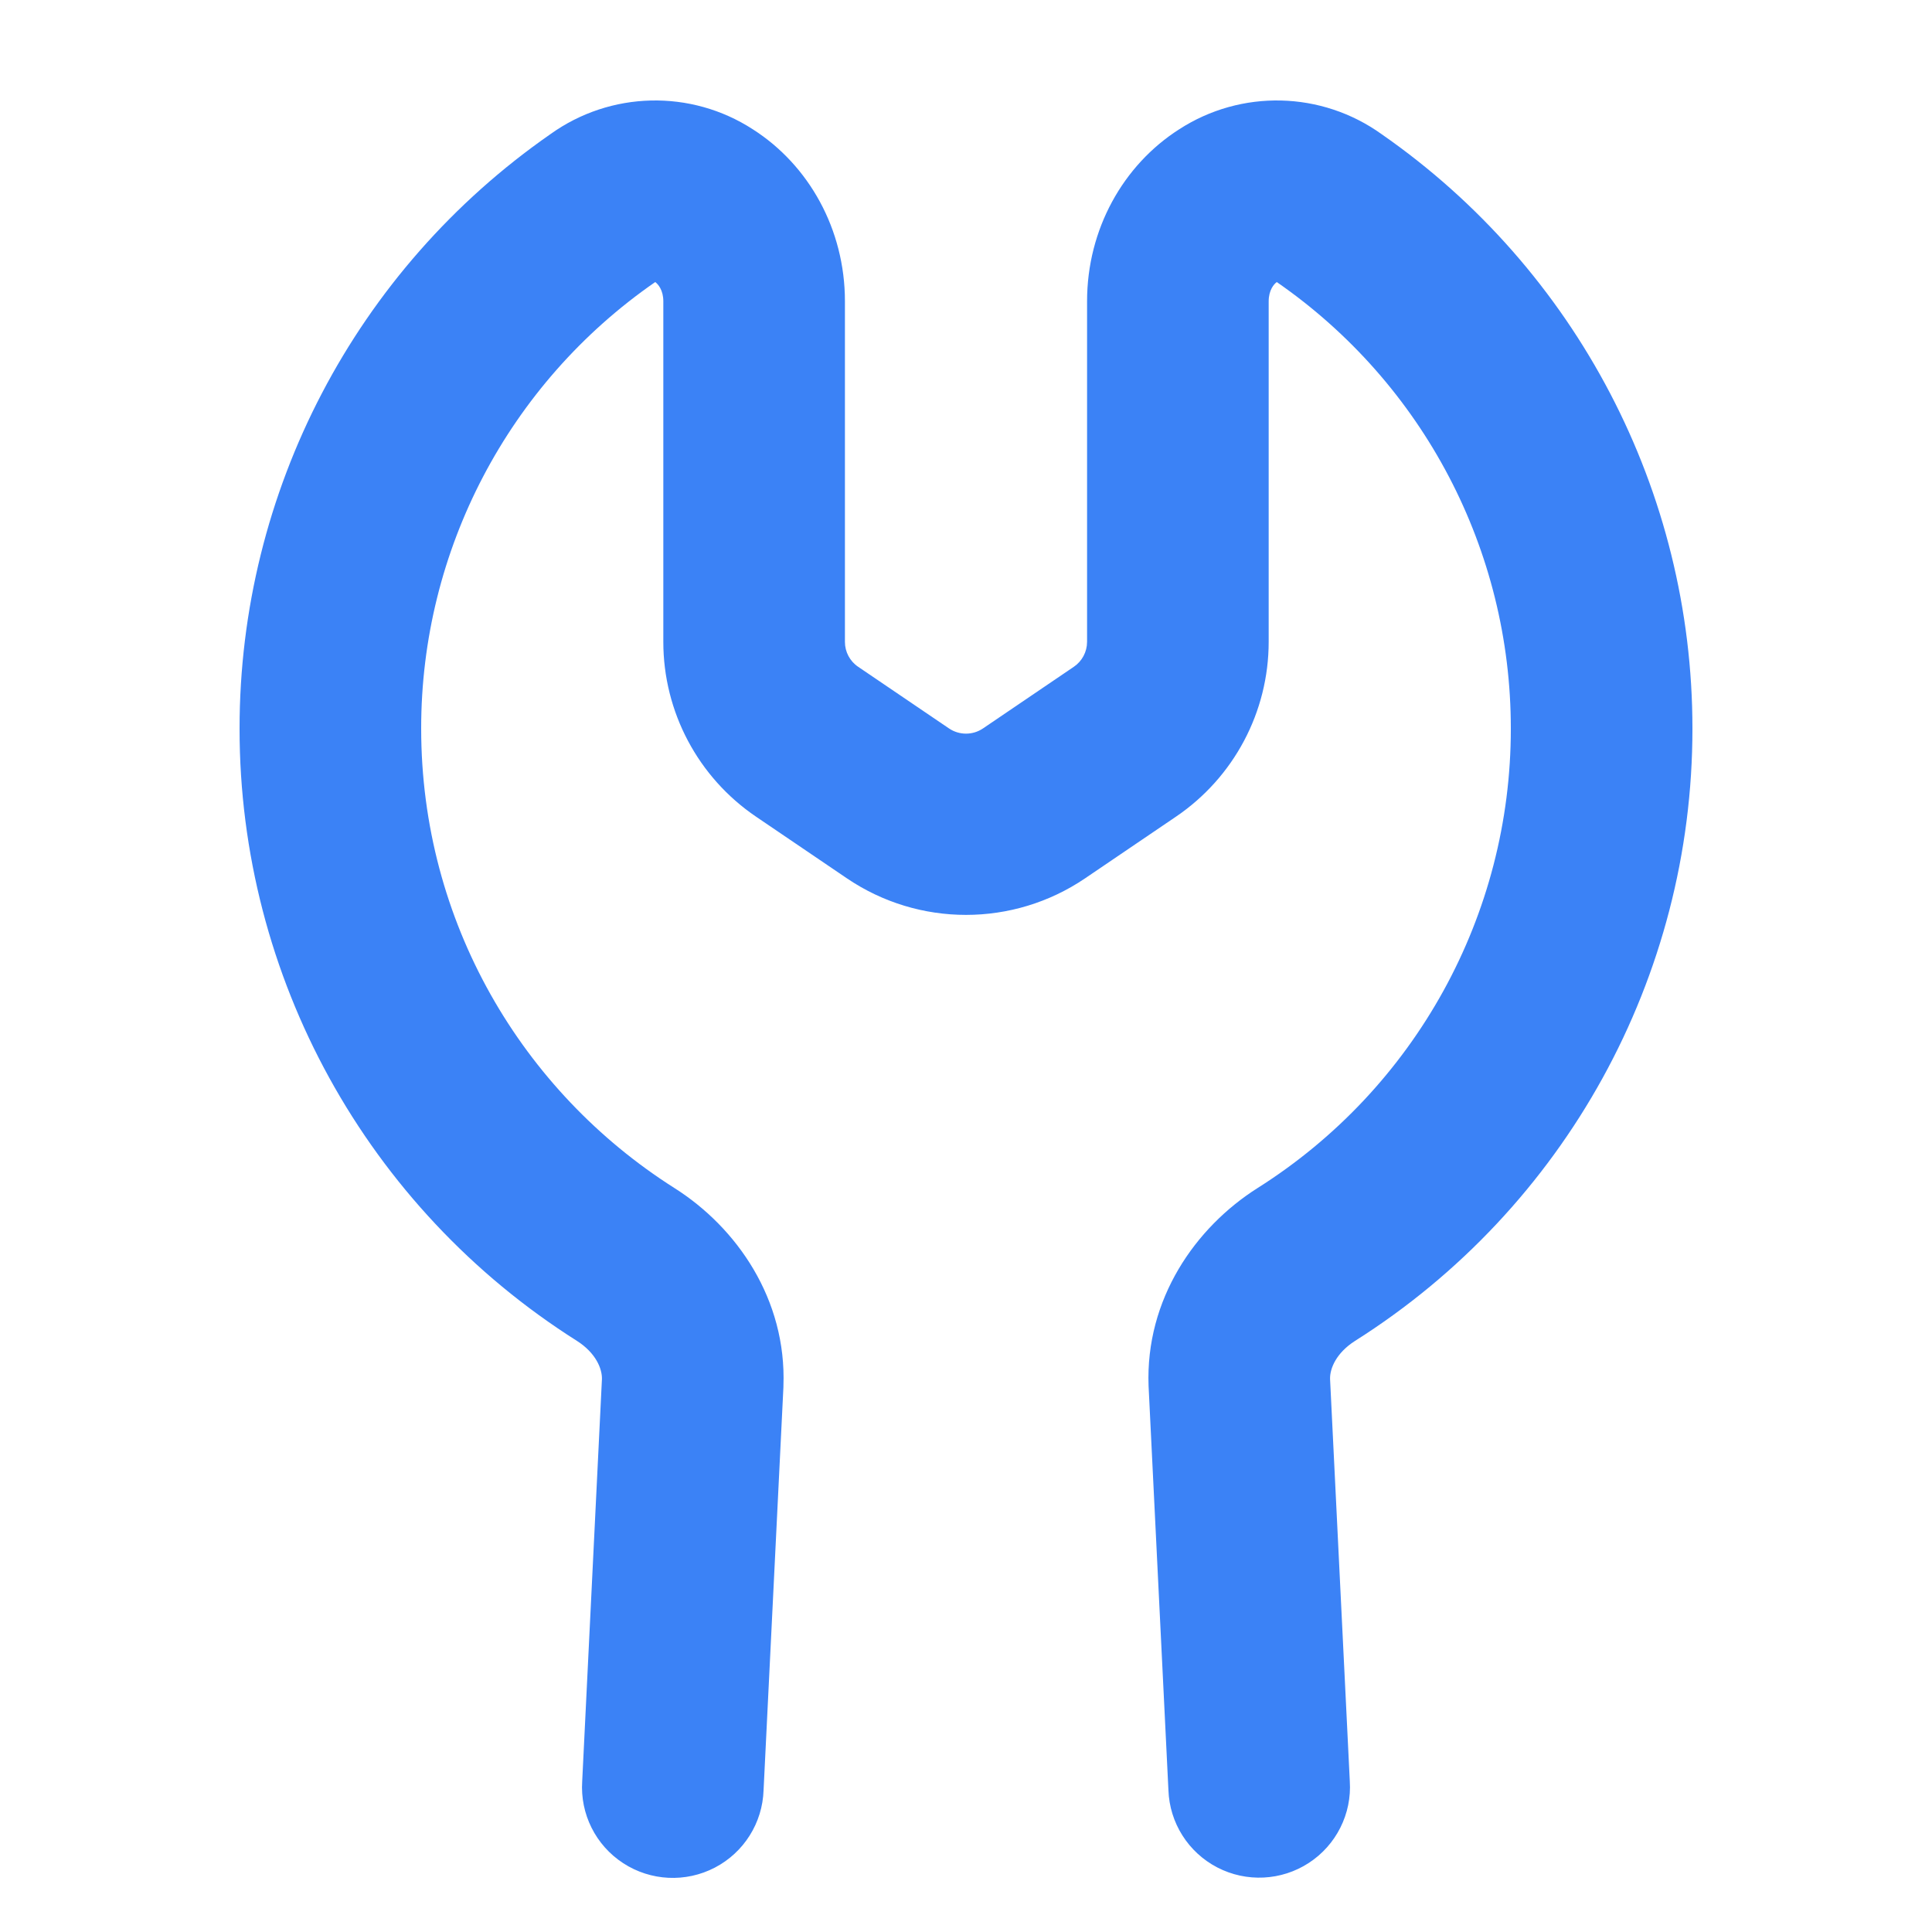 <svg xmlns:xlink="http://www.w3.org/1999/xlink" width="500" xmlns="http://www.w3.org/2000/svg" height="500" id="screenshot-cd35ed29-3dda-8089-8001-8db1811caed8" viewBox="-0 -0 500 500" style="-webkit-print-color-adjust: exact;" fill="none" version="1.1"><g id="shape-cd35ed29-3dda-8089-8001-8db1811caed8"><defs><clipPath id="frame-clip-cd35ed29-3dda-8089-8001-8db1811caed8-45992848-25a1-8063-8001-8db2974ef0b5" class="frame-clip"><rect rx="0" ry="0" x="0" y="0" width="500" height="500" transform="matrix(1,0,0,1,0,-0)"/></clipPath></defs><g clip-path="url(#frame-clip-cd35ed29-3dda-8089-8001-8db1811caed8-45992848-25a1-8063-8001-8db2974ef0b5)"><clipPath id="frame-clip-cd35ed29-3dda-8089-8001-8db1811caed8-45992848-25a1-8063-8001-8db2974ef0b5" class="frame-clip"><rect rx="0" ry="0" x="0" y="0" width="500" height="500" transform="matrix(1,0,0,1,0,-0)"/></clipPath><g id="fills-cd35ed29-3dda-8089-8001-8db1811caed8"><rect rx="0" ry="0" x="0" y="0" transform="matrix(1,0,0,1,0,-0)" width="500" height="500" class="frame-background"/></g><g class="frame-children"><g id="shape-cd35ed29-3dda-8089-8001-8db216683439" width="1em" height="1em" preserveAspectRatio="xMidYMid meet" rx="0" ry="0" style="fill: rgb(0, 0, 0);"><g id="shape-cd35ed29-3dda-8089-8001-8db2166c1015"><g id="fills-cd35ed29-3dda-8089-8001-8db2166c1015"><path fill="currentColor" fill-rule="evenodd" rx="0" ry="0" d="M169.567,72.998C131.602,99.27,108.968,142.454,109,188.556C109,238.519,135.069,282.416,174.487,307.429C190.717,317.684,203.595,336.287,202.749,358.704L202.749,358.955L197.611,463.289C197.343,471.758,192.518,479.425,184.988,483.343C177.458,487.261,168.395,486.82,161.282,482.19C154.17,477.56,150.114,469.462,150.673,461.006L155.781,356.891C155.843,354.233,154.214,350.138,149.295,347.011C94.905,312.611,61.961,252.812,62,188.556C61.976,127.238,92.016,69.786,142.433,34.728C157.976,23.565,178.793,23.068,194.853,33.478C209.329,42.732,218.667,59.334,218.667,77.969L218.667,166.138C218.667,168.702,219.951,171.141,222.113,172.579L245.613,188.525C248.263,190.312,251.737,190.312,254.387,188.525L277.887,172.579C280.041,171.126,281.332,168.702,281.333,166.107L281.333,77.969C281.333,59.334,290.671,42.732,305.147,33.478C321.207,23.068,342.024,23.565,357.567,34.728C407.984,69.786,438.024,127.238,438,188.556C438.039,252.812,405.095,312.611,350.705,347.011C345.786,350.138,344.157,354.202,344.219,356.86L349.327,460.975C349.874,469.42,345.818,477.504,338.715,482.128C331.612,486.751,322.563,487.197,315.038,483.295C307.513,479.392,302.679,471.746,302.389,463.289L297.251,358.704C296.405,336.287,309.283,317.684,325.513,307.429C366.325,281.631,391.042,236.764,391,188.556C391.032,142.454,368.398,99.27,330.433,72.998C329.681,73.529,328.333,75.092,328.333,78L328.333,166.107C328.335,184.239,319.334,201.195,304.301,211.38L280.801,227.326C262.207,239.922,237.793,239.922,219.199,227.326L195.699,211.38C180.666,201.195,171.665,184.239,171.667,166.107L171.667,77.969C171.667,75.092,170.319,73.529,169.567,72.998ZZM169.881,72.841Z" style="fill: rgb(59, 130, 246); fill-opacity: 1;"/></g></g></g></g></g></g></svg>